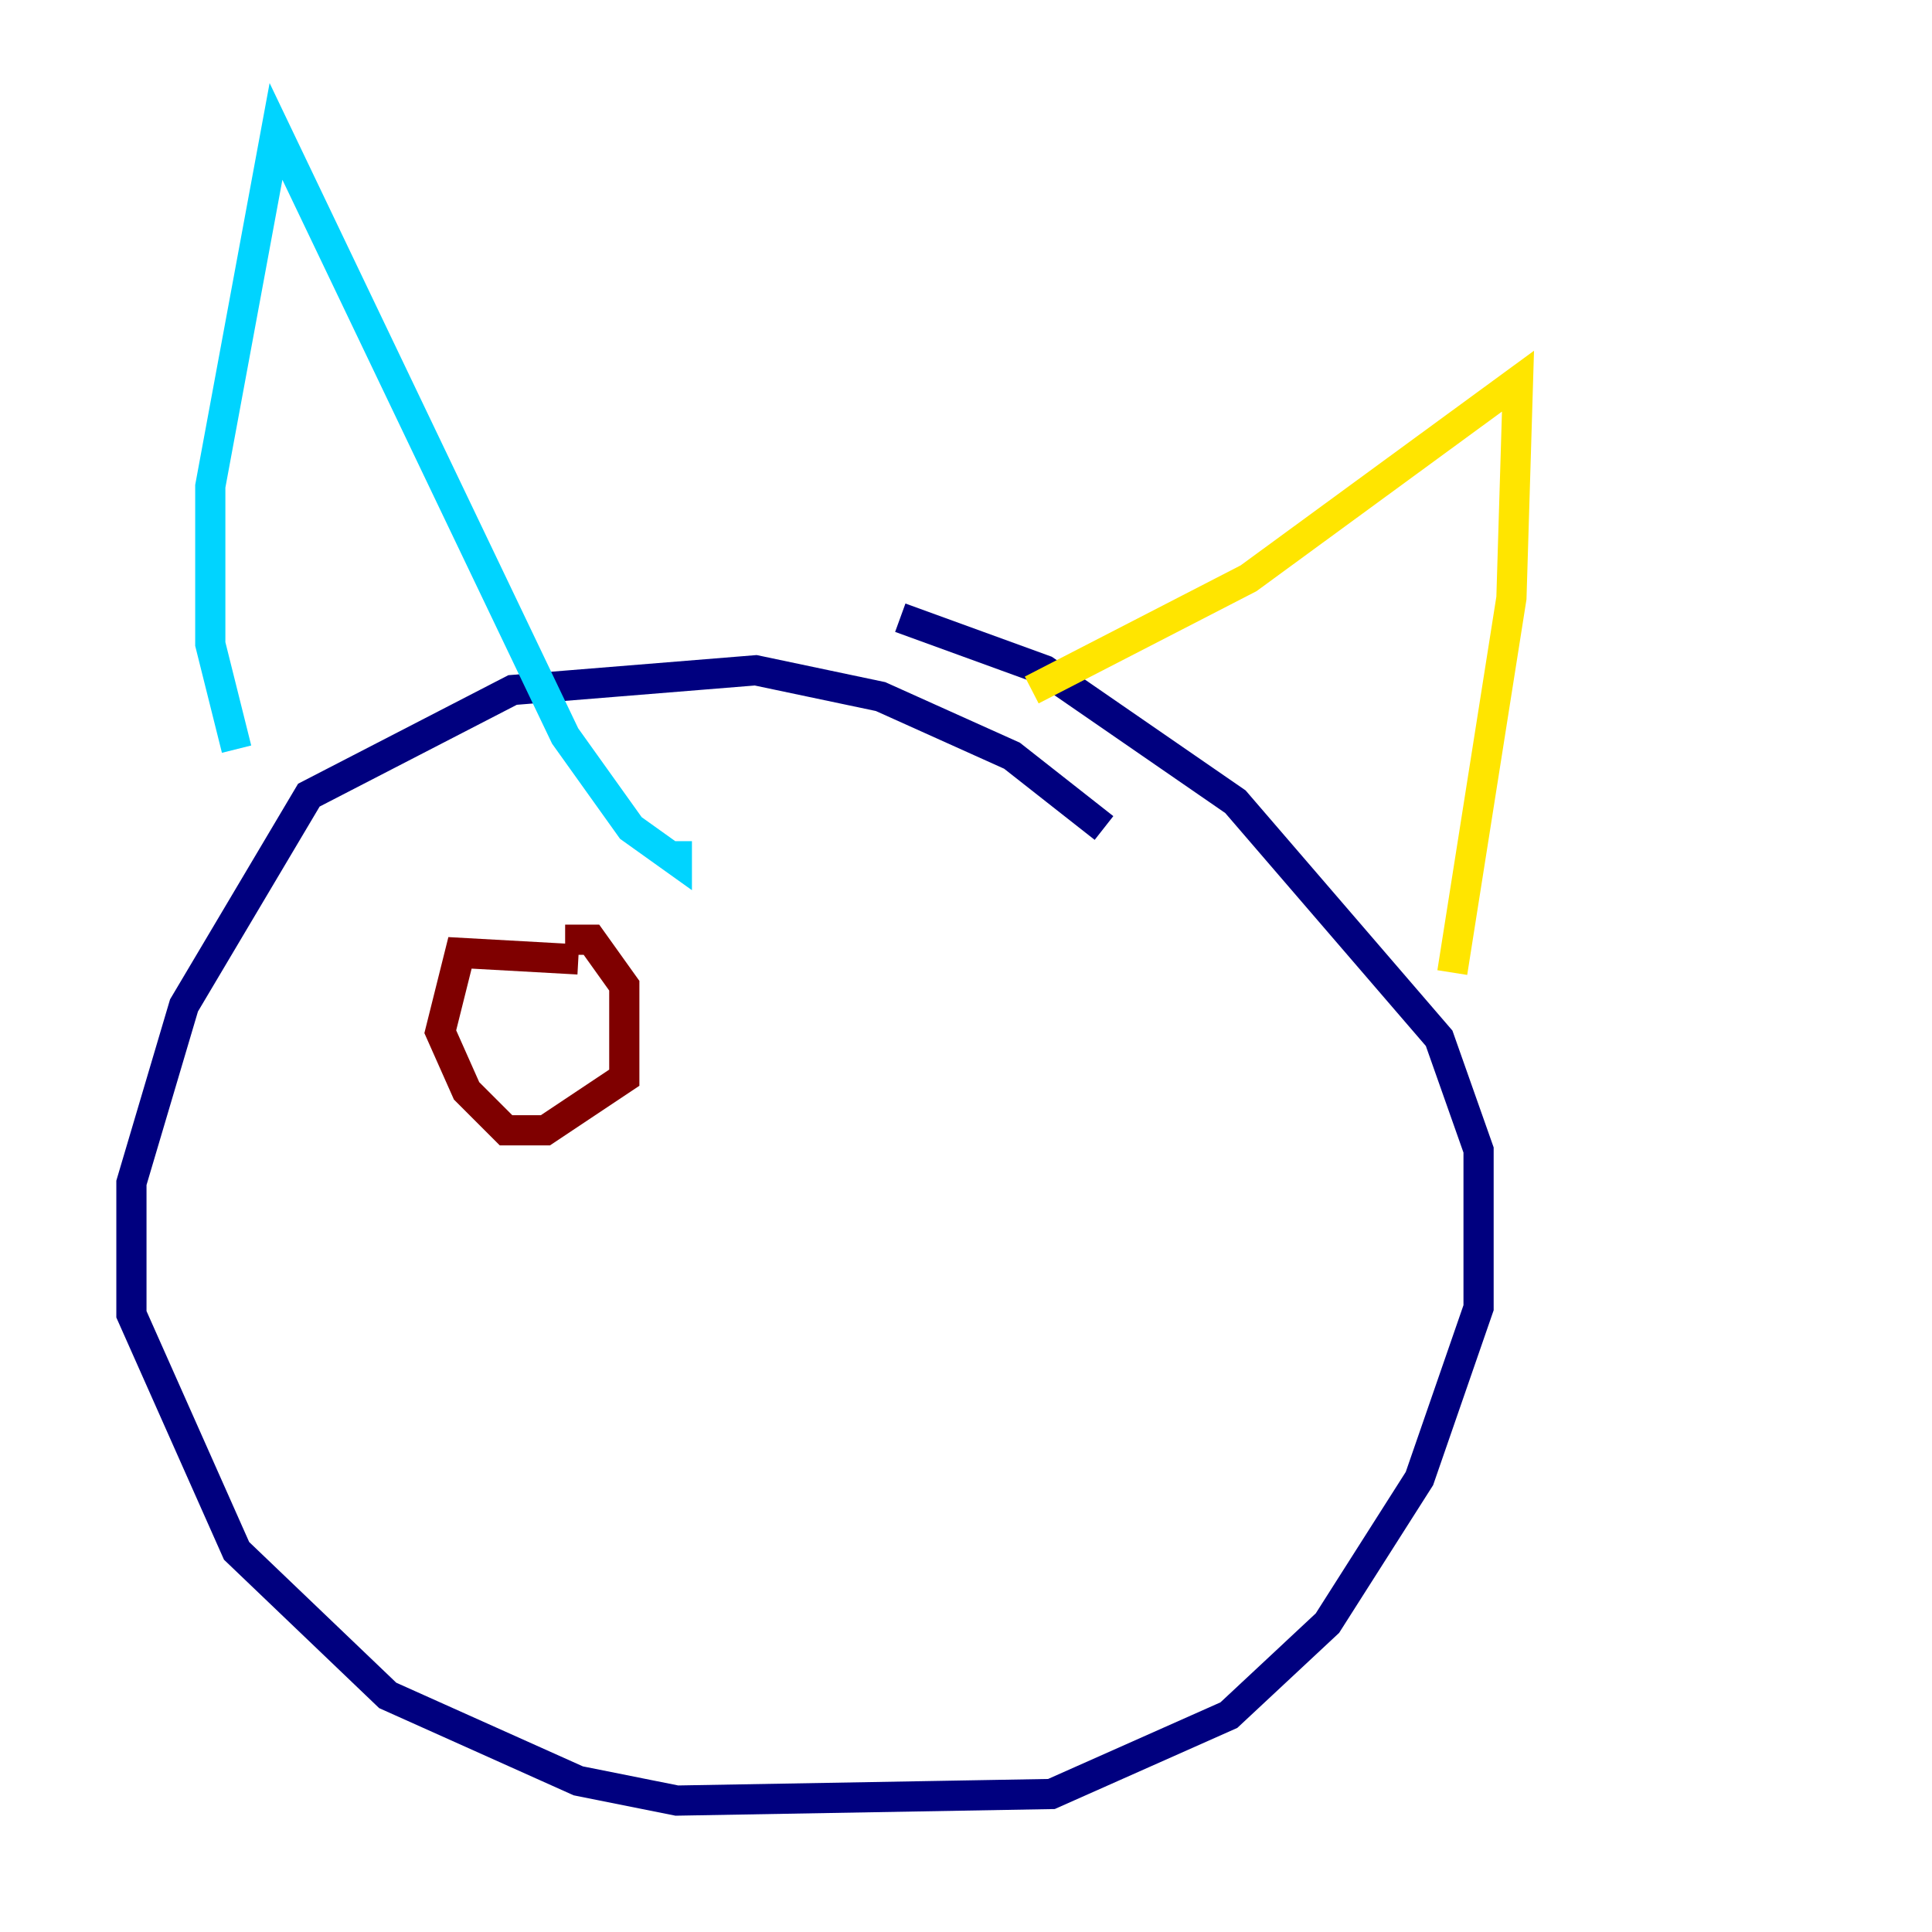 <?xml version="1.0" encoding="utf-8" ?>
<svg baseProfile="tiny" height="128" version="1.2" viewBox="0,0,128,128" width="128" xmlns="http://www.w3.org/2000/svg" xmlns:ev="http://www.w3.org/2001/xml-events" xmlns:xlink="http://www.w3.org/1999/xlink"><defs /><polyline fill="none" points="73.143,54.857 67.048,50.068 58.34,46.15 50.068,44.408 33.959,45.714 20.463,52.68 12.191,66.612 8.707,78.367 8.707,87.075 15.674,102.748 25.687,112.326 38.313,117.986 44.843,119.293 69.66,118.857 81.415,113.633 87.946,107.537 94.041,97.959 97.959,86.639 97.959,76.191 95.347,68.789 81.85,53.116 69.225,44.408 59.646,40.925" stroke="#00007f" stroke-width="2" /><polyline fill="none" points="15.674,49.633 13.932,42.667 13.932,32.218 18.286,8.707 37.442,48.762 41.796,54.857 44.843,57.034 44.843,55.728" stroke="#00d4ff" stroke-width="2" /><polyline fill="none" points="68.354,45.714 82.721,38.313 100.571,25.252 100.136,39.619 96.218,64.435" stroke="#ffe500" stroke-width="2" /><polyline fill="none" points="38.313,63.565 30.476,63.129 29.17,68.354 30.912,72.272 33.524,74.884 36.136,74.884 41.361,71.401 41.361,65.306 39.184,62.258 37.442,62.258" stroke="#7f0000" stroke-width="2" /></svg>